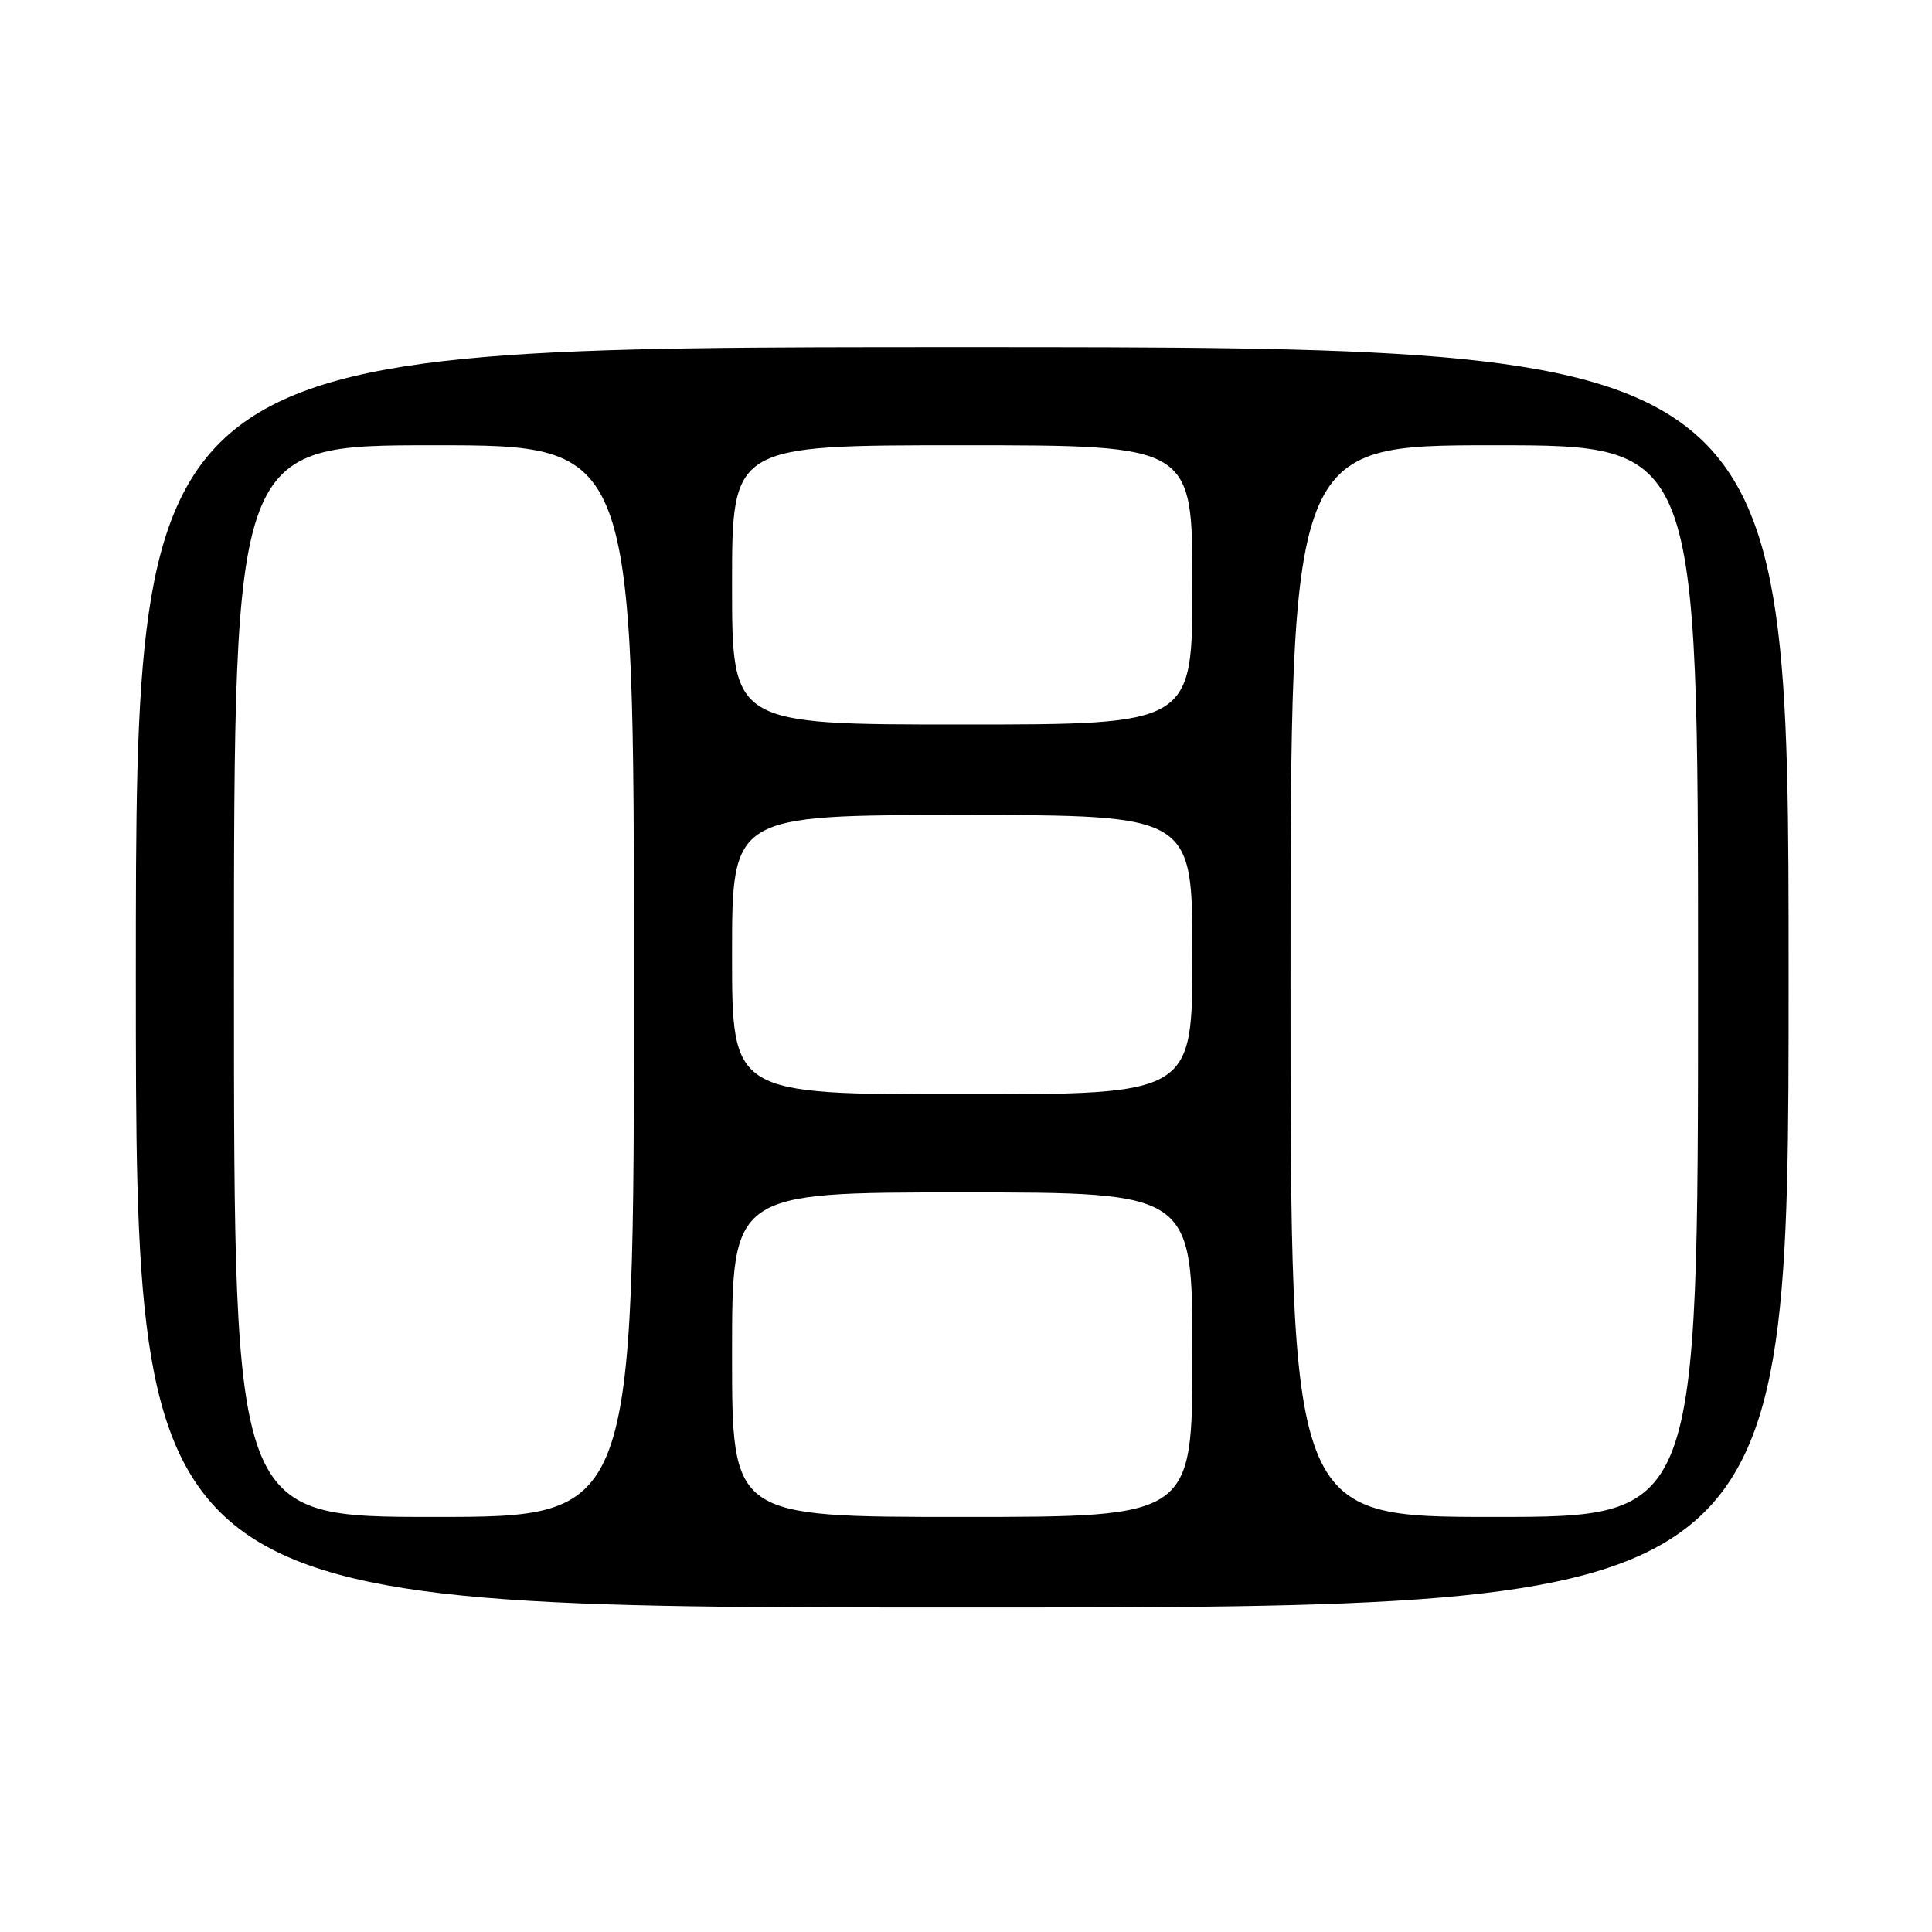 <?xml version="1.0" encoding="UTF-8" standalone="no"?>
<!DOCTYPE svg PUBLIC "-//W3C//DTD SVG 1.1//EN" "http://www.w3.org/Graphics/SVG/1.1/DTD/svg11.dtd" >
<svg xmlns="http://www.w3.org/2000/svg" xmlns:xlink="http://www.w3.org/1999/xlink" version="1.1" viewBox="0 0 256 256">
 <g >
 <path fill="currentColor"
d=" M 237.00 129.50 C 237.00 46.00 237.00 46.00 127.50 46.00 C 18.00 46.00 18.00 46.00 18.00 129.50 C 18.00 213.00 18.00 213.00 127.50 213.00 C 237.00 213.00 237.00 213.00 237.00 129.50 Z  M 31.00 130.00 C 31.00 59.00 31.00 59.00 57.50 59.00 C 84.00 59.00 84.00 59.00 84.00 130.00 C 84.00 201.00 84.00 201.00 57.50 201.00 C 31.00 201.00 31.00 201.00 31.00 130.00 Z  M 97.00 179.50 C 97.00 158.00 97.00 158.00 127.50 158.00 C 158.00 158.00 158.00 158.00 158.00 179.50 C 158.00 201.00 158.00 201.00 127.50 201.00 C 97.00 201.00 97.00 201.00 97.00 179.50 Z  M 171.00 130.00 C 171.00 59.00 171.00 59.00 198.00 59.00 C 225.00 59.00 225.00 59.00 225.00 130.00 C 225.00 201.00 225.00 201.00 198.00 201.00 C 171.00 201.00 171.00 201.00 171.00 130.00 Z  M 97.00 126.50 C 97.00 108.00 97.00 108.00 127.50 108.00 C 158.00 108.00 158.00 108.00 158.00 126.50 C 158.00 145.00 158.00 145.00 127.50 145.00 C 97.00 145.00 97.00 145.00 97.00 126.50 Z  M 97.00 77.50 C 97.00 59.00 97.00 59.00 127.50 59.00 C 158.00 59.00 158.00 59.00 158.00 77.50 C 158.00 96.00 158.00 96.00 127.50 96.00 C 97.00 96.00 97.00 96.00 97.00 77.50 Z "/>
</g>
</svg>